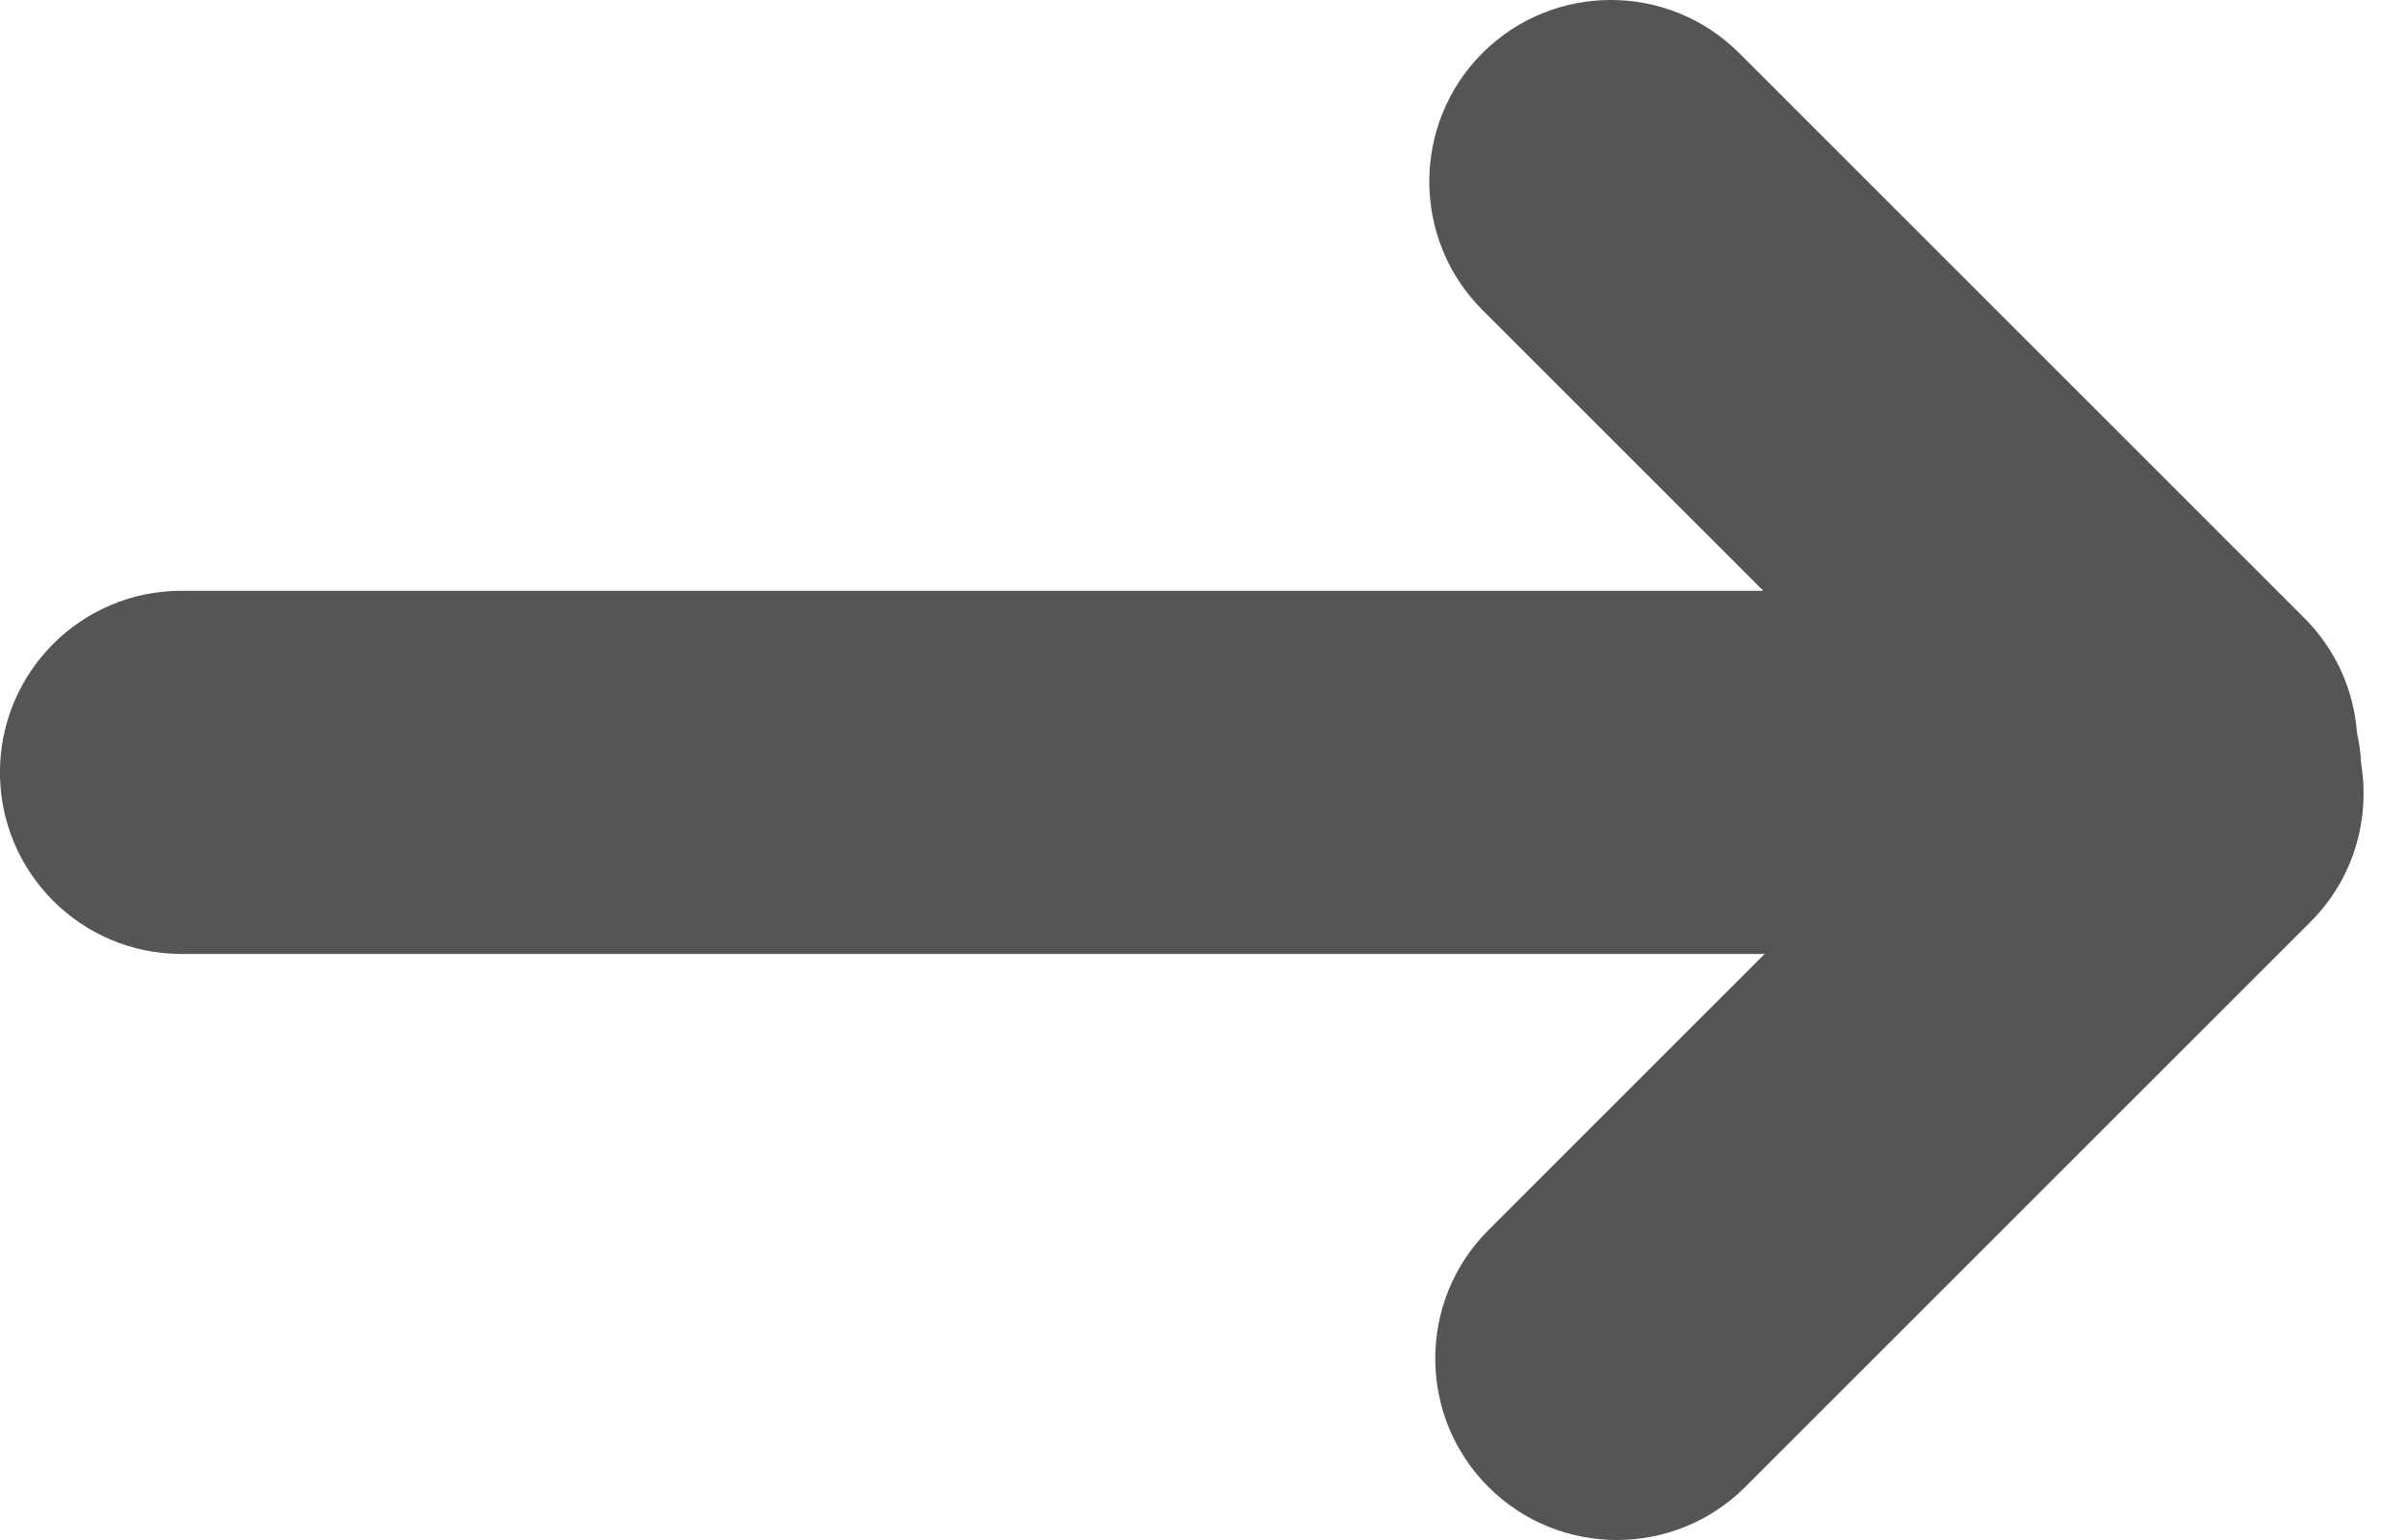 <?xml version="1.0" encoding="UTF-8"?>
<svg width="50px" height="32px" viewBox="0 0 50 32" version="1.1" xmlns="http://www.w3.org/2000/svg" xmlns:xlink="http://www.w3.org/1999/xlink">
    <!-- Generator: Sketch 42 (36781) - http://www.bohemiancoding.com/sketch -->
    <title>Combined Shape</title>
    <desc>Created with Sketch.</desc>
    <defs></defs>
    <g id="Page-1" stroke="none" stroke-width="1" fill="none" fill-rule="evenodd">
        <g id="Artboard" transform="translate(-451, -1075)" fill="#555555">
            <path d="M451.05,1090.872 C451.061,1090.65 451.09,1090.433 451.137,1090.223 C451.203,1089.354 451.568,1088.505 452.229,1087.844 L463.969,1076.104 C465.442,1074.63 467.834,1074.633 469.305,1076.104 C470.778,1077.578 470.772,1079.973 469.305,1081.44 L463.469,1087.276 L496.331,1087.276 C498.412,1087.276 500.099,1088.969 500.099,1091.049 C500.099,1093.133 498.41,1094.822 496.331,1094.822 L463.441,1094.822 L469.18,1100.561 C470.653,1102.034 470.65,1104.427 469.18,1105.897 C467.706,1107.371 465.311,1107.365 463.844,1105.897 L452.104,1094.158 C451.21,1093.264 450.86,1092.032 451.05,1090.872 Z" id="Combined-Shape" transform="translate(475.549, 1091) scale(-1, 1) translate(-475.549, -1091) "></path>
        </g>
    </g>
</svg>